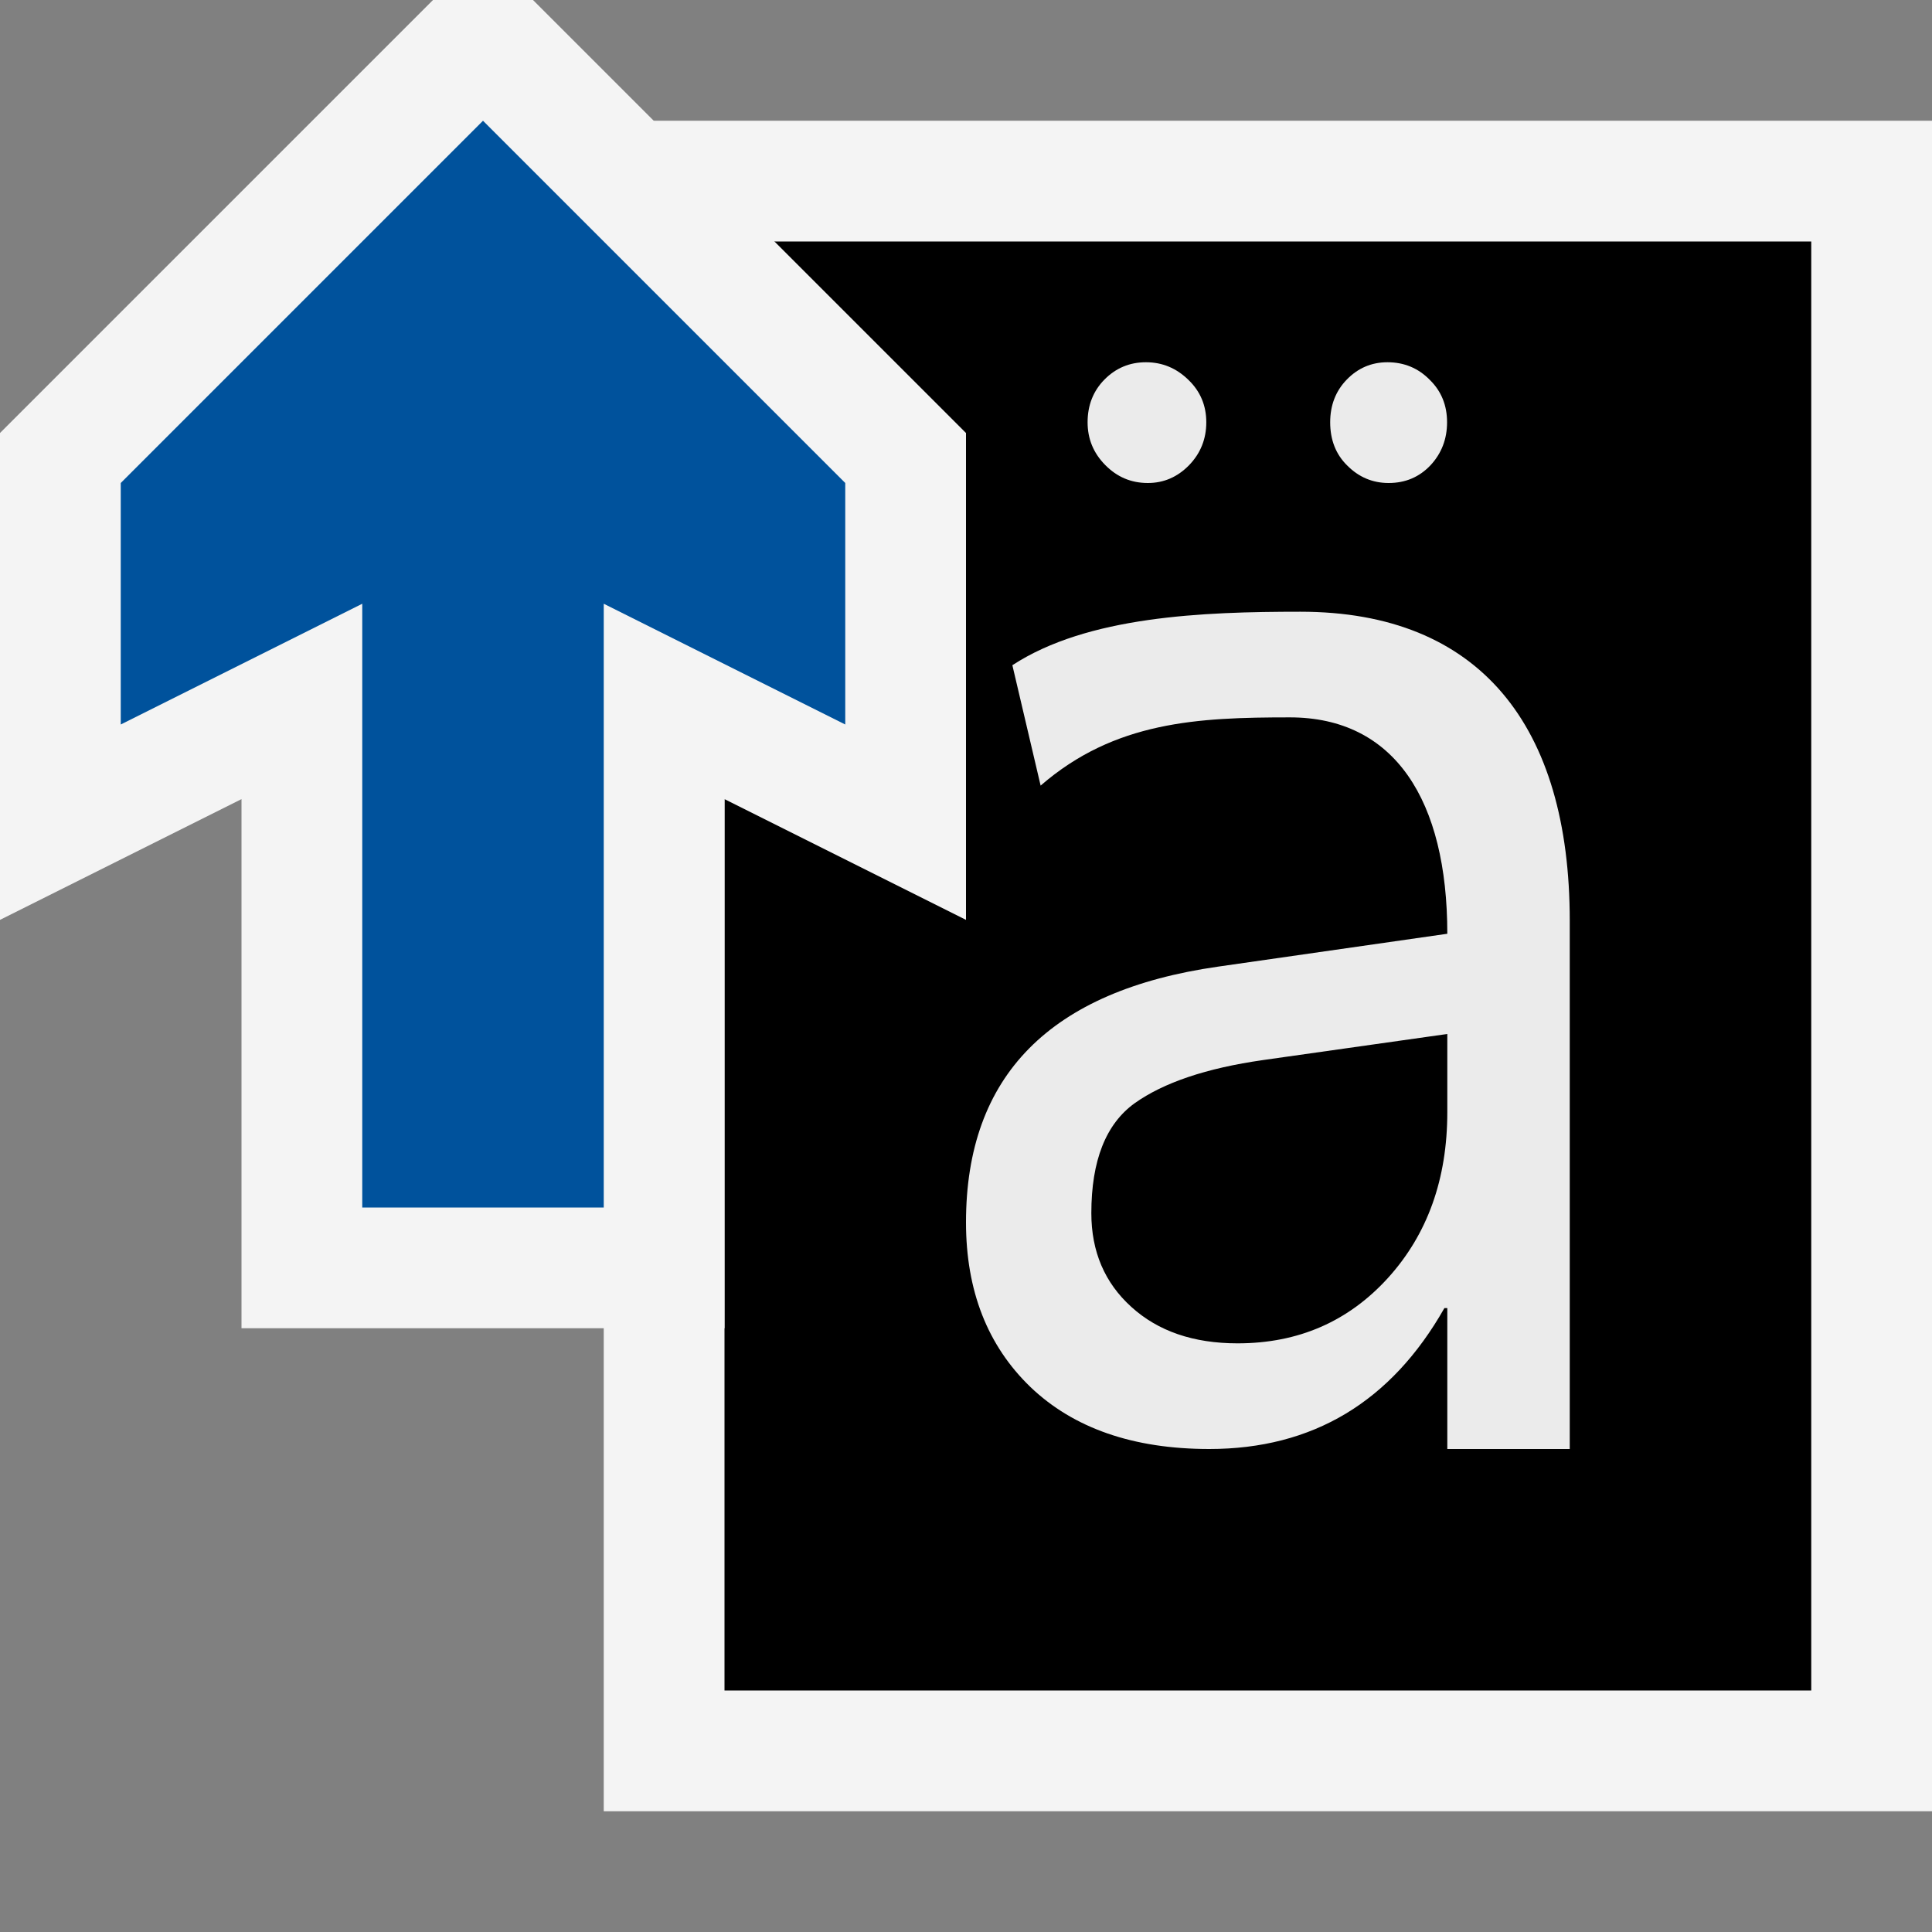 <svg ti:v='1' width='16' height='16' viewBox='0,0,16,16' xmlns='http://www.w3.org/2000/svg' xmlns:ti='urn:schemas-jetbrains-com:tisvg'><rect x="0" y="0" width="16" height="16" fill="#808080" stroke="none"/><g><path fill-rule='evenodd' d='M0,0L16,0L16,16L0,16Z' fill='#FFFFFF' opacity='0'/><path fill-rule='evenodd' d='M16,15L5,15L5,1L16,1L16,15Z' fill='#F4F4F4'/><path fill-rule='evenodd' d='M15,14L6,14L6,2L15,2L15,14Z' fill='#000000'/><path fill-rule='evenodd' d='M11.5,4C11.368,4,11.254,3.952,11.159,3.857C11.063,3.764,11.016,3.643,11.016,3.497C11.016,3.356,11.062,3.237,11.154,3.143C11.246,3.048,11.359,3,11.49,3C11.629,3,11.746,3.049,11.841,3.146C11.938,3.241,11.984,3.359,11.984,3.497C11.984,3.636,11.938,3.755,11.847,3.853C11.754,3.951,11.639,4,11.5,4ZM11.986,8.563L10.46,8.779C9.99,8.846,9.636,8.966,9.396,9.137C9.158,9.309,9.038,9.612,9.038,10.047C9.038,10.364,9.148,10.623,9.369,10.823C9.59,11.024,9.883,11.125,10.249,11.125C10.752,11.125,11.167,10.944,11.495,10.583C11.822,10.222,11.986,9.764,11.986,9.21M9.506,4C9.367,4,9.25,3.95,9.152,3.85C9.054,3.75,9.007,3.633,9.007,3.497C9.007,3.356,9.054,3.237,9.147,3.143C9.241,3.048,9.355,3,9.49,3C9.626,3,9.743,3.049,9.842,3.146C9.941,3.241,9.99,3.359,9.99,3.497C9.99,3.636,9.942,3.755,9.847,3.853C9.751,3.951,9.637,4,9.506,4ZM13,12L11.986,12L11.986,10.833L11.962,10.833C11.521,11.61,10.871,12,10.015,12C9.385,12,8.891,11.828,8.534,11.487C8.178,11.144,8,10.689,8,10.123C8,8.909,8.696,8.204,10.089,8.005L11.986,7.733C11.986,6.629,11.551,5.941,10.682,5.941C9.92,5.941,9.232,5.973,8.618,6.506L8.384,5.509C9.006,5.103,9.957,5.066,10.769,5.066C12.256,5.066,13,6.011,13,7.625L13,12Z' fill='#EBEBEB'/><path fill-rule='evenodd' d='M3.586,-1.3580322288930802E-07L-9.9999999999766942E-05,3.586L-9.9999999999766942E-05,7.618L2,6.618L2,11L6,11L6,6.618L8,7.618L8,3.586L4.414,-1.3580322288930802E-07L3.586,-1.3580322288930802E-07Z' fill='#F4F4F4'/><path fill-rule='evenodd' d='M7,4L4,1L1,4L1,6L3,5L3,10L5,10L5,5L7,6L7,4Z' fill='#00529C'/></g></svg>